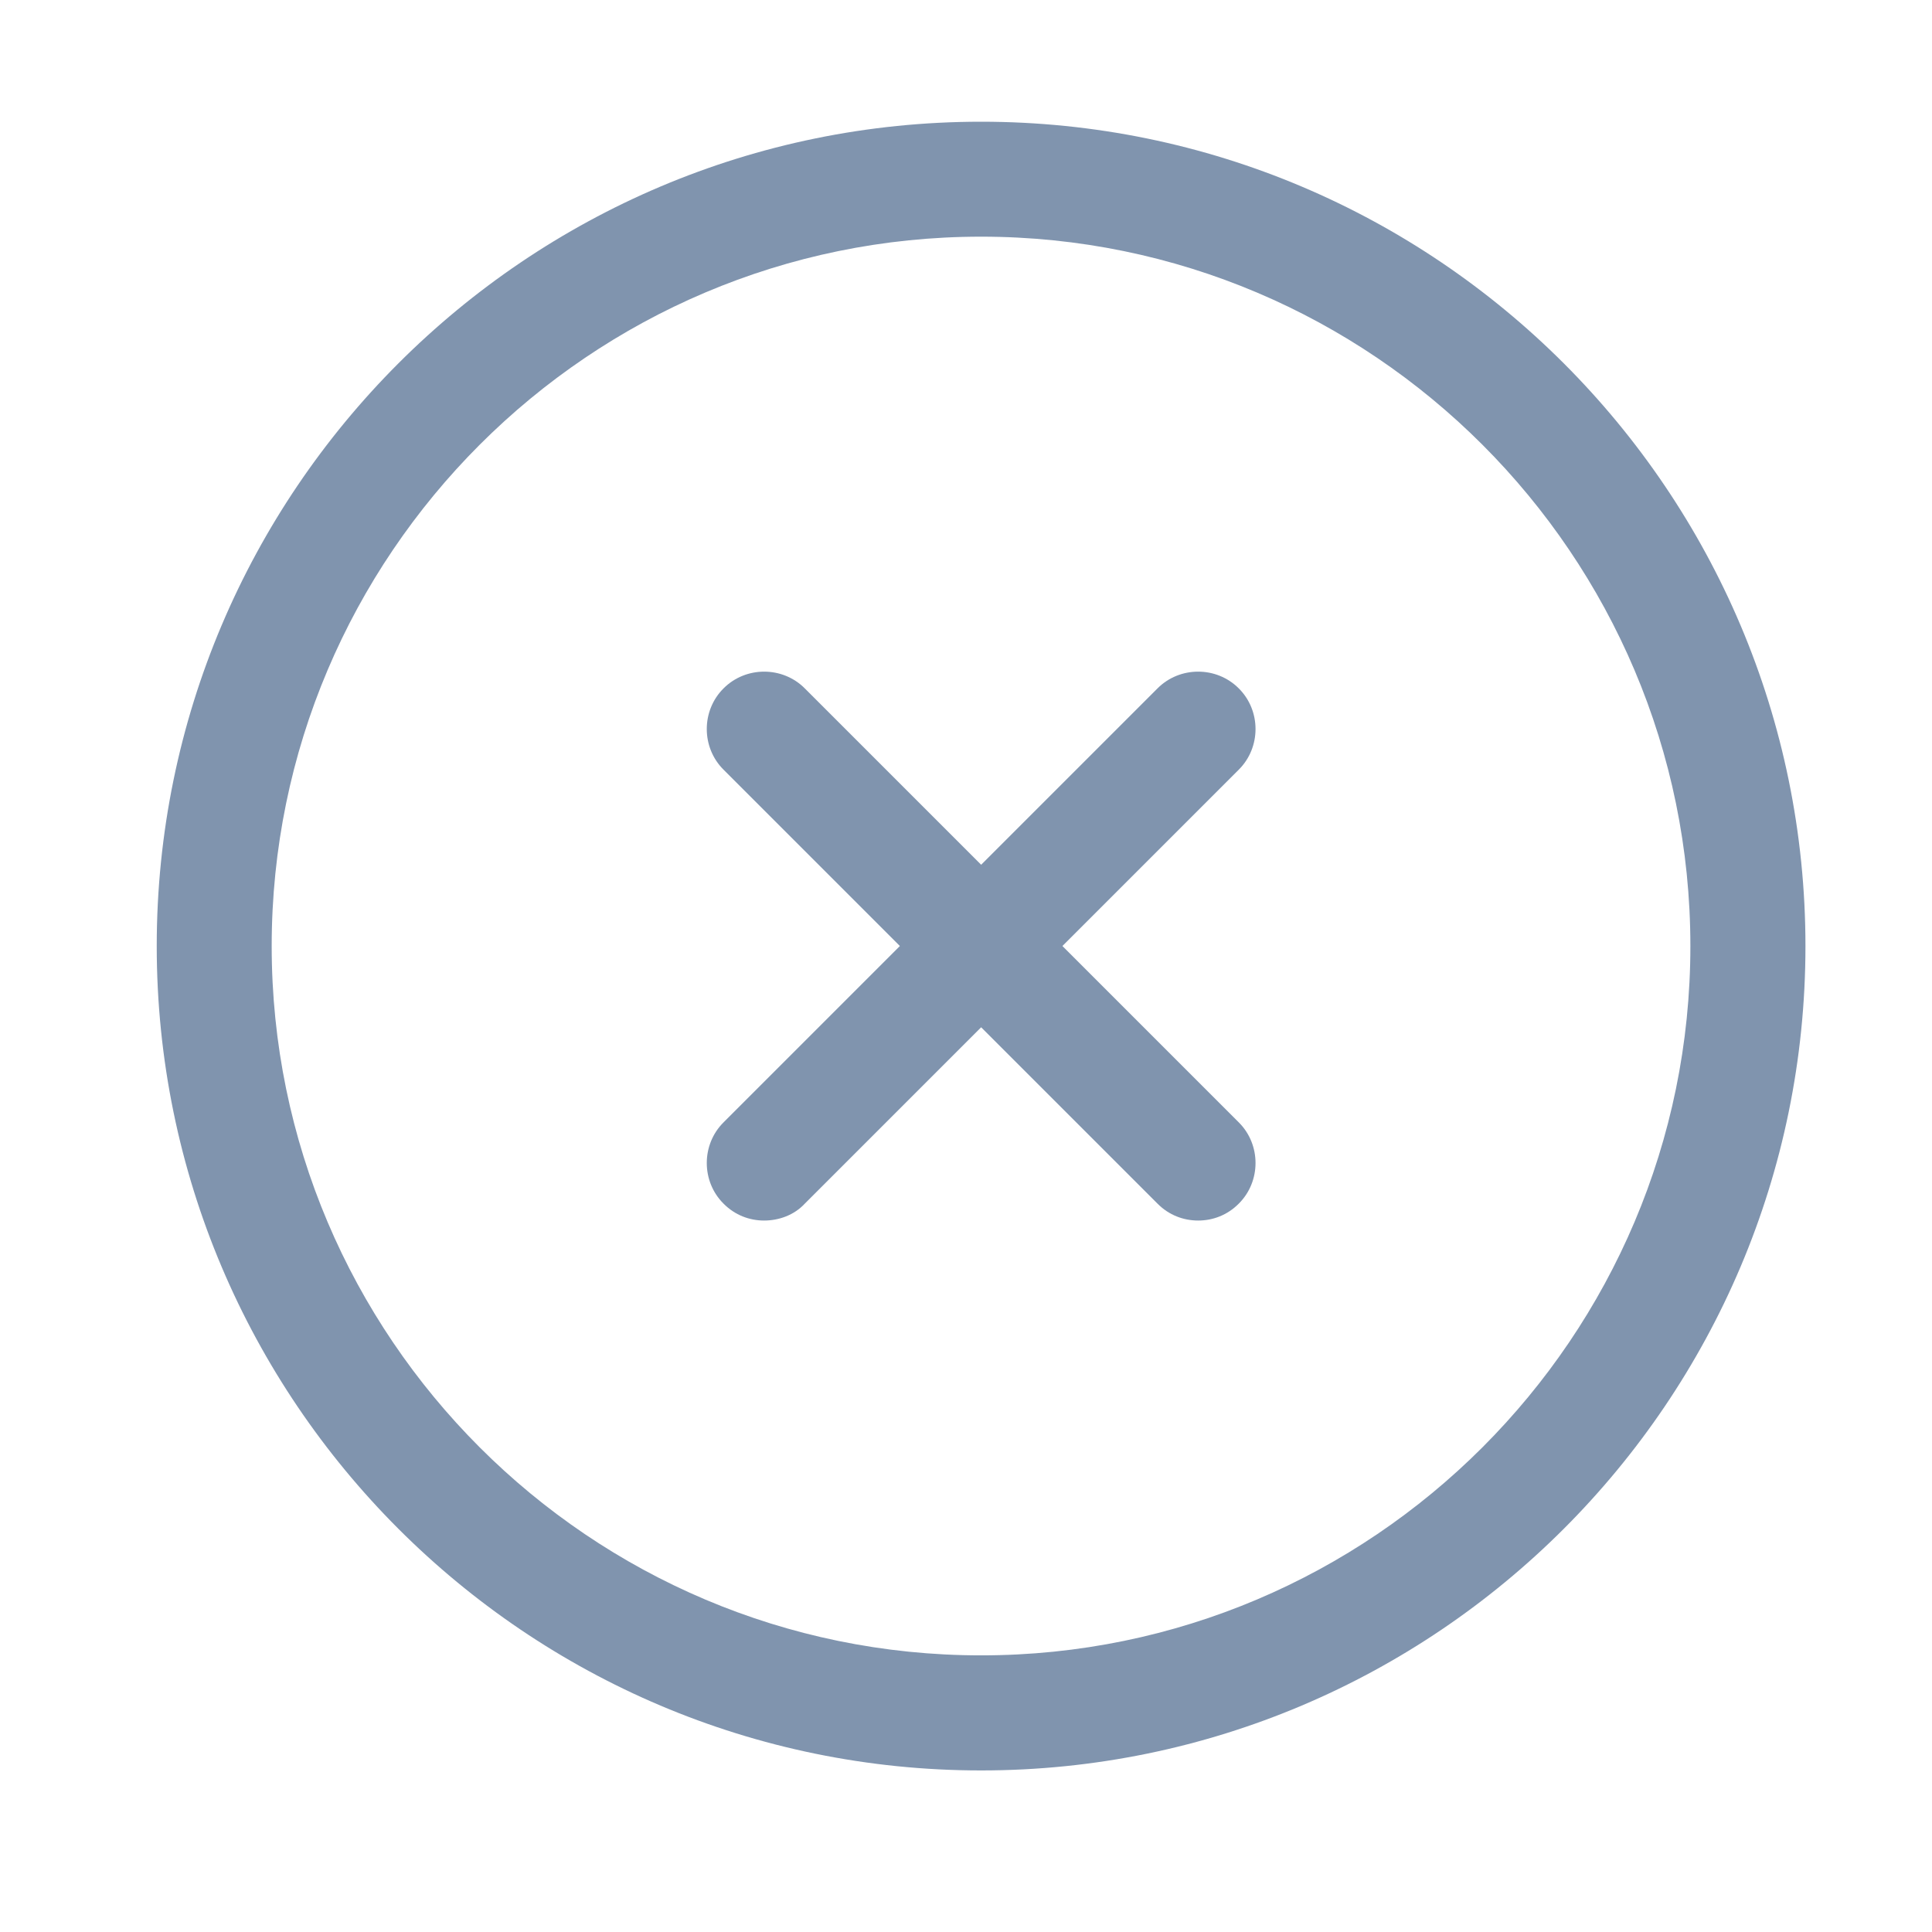<svg width="16" height="16" viewBox="0 0 16 16" fill="none" xmlns="http://www.w3.org/2000/svg">
<path d="M8.125 14.662C4.359 14.662 1.298 11.601 1.298 7.835C1.298 4.069 4.359 1.008 8.125 1.008C11.891 1.008 14.952 4.069 14.952 7.835C14.952 11.601 11.891 14.662 8.125 14.662ZM8.125 1.96C4.886 1.96 2.25 4.596 2.25 7.835C2.25 11.074 4.886 13.709 8.125 13.709C11.364 13.709 13.999 11.074 13.999 7.835C13.999 4.596 11.364 1.96 8.125 1.96Z" fill="#8094AE"/>
<path d="M6.328 10.108C6.208 10.108 6.087 10.064 5.992 9.968C5.807 9.784 5.807 9.479 5.992 9.295L9.586 5.701C9.77 5.516 10.075 5.516 10.259 5.701C10.444 5.885 10.444 6.19 10.259 6.374L6.665 9.968C6.576 10.064 6.449 10.108 6.328 10.108Z" fill="#8094AE"/>
<path d="M9.923 10.108C9.802 10.108 9.681 10.064 9.586 9.968L5.992 6.374C5.807 6.19 5.807 5.885 5.992 5.701C6.176 5.516 6.481 5.516 6.665 5.701L10.259 9.295C10.444 9.479 10.444 9.784 10.259 9.968C10.164 10.064 10.043 10.108 9.923 10.108Z" fill="#8094AE"/>
</svg>
